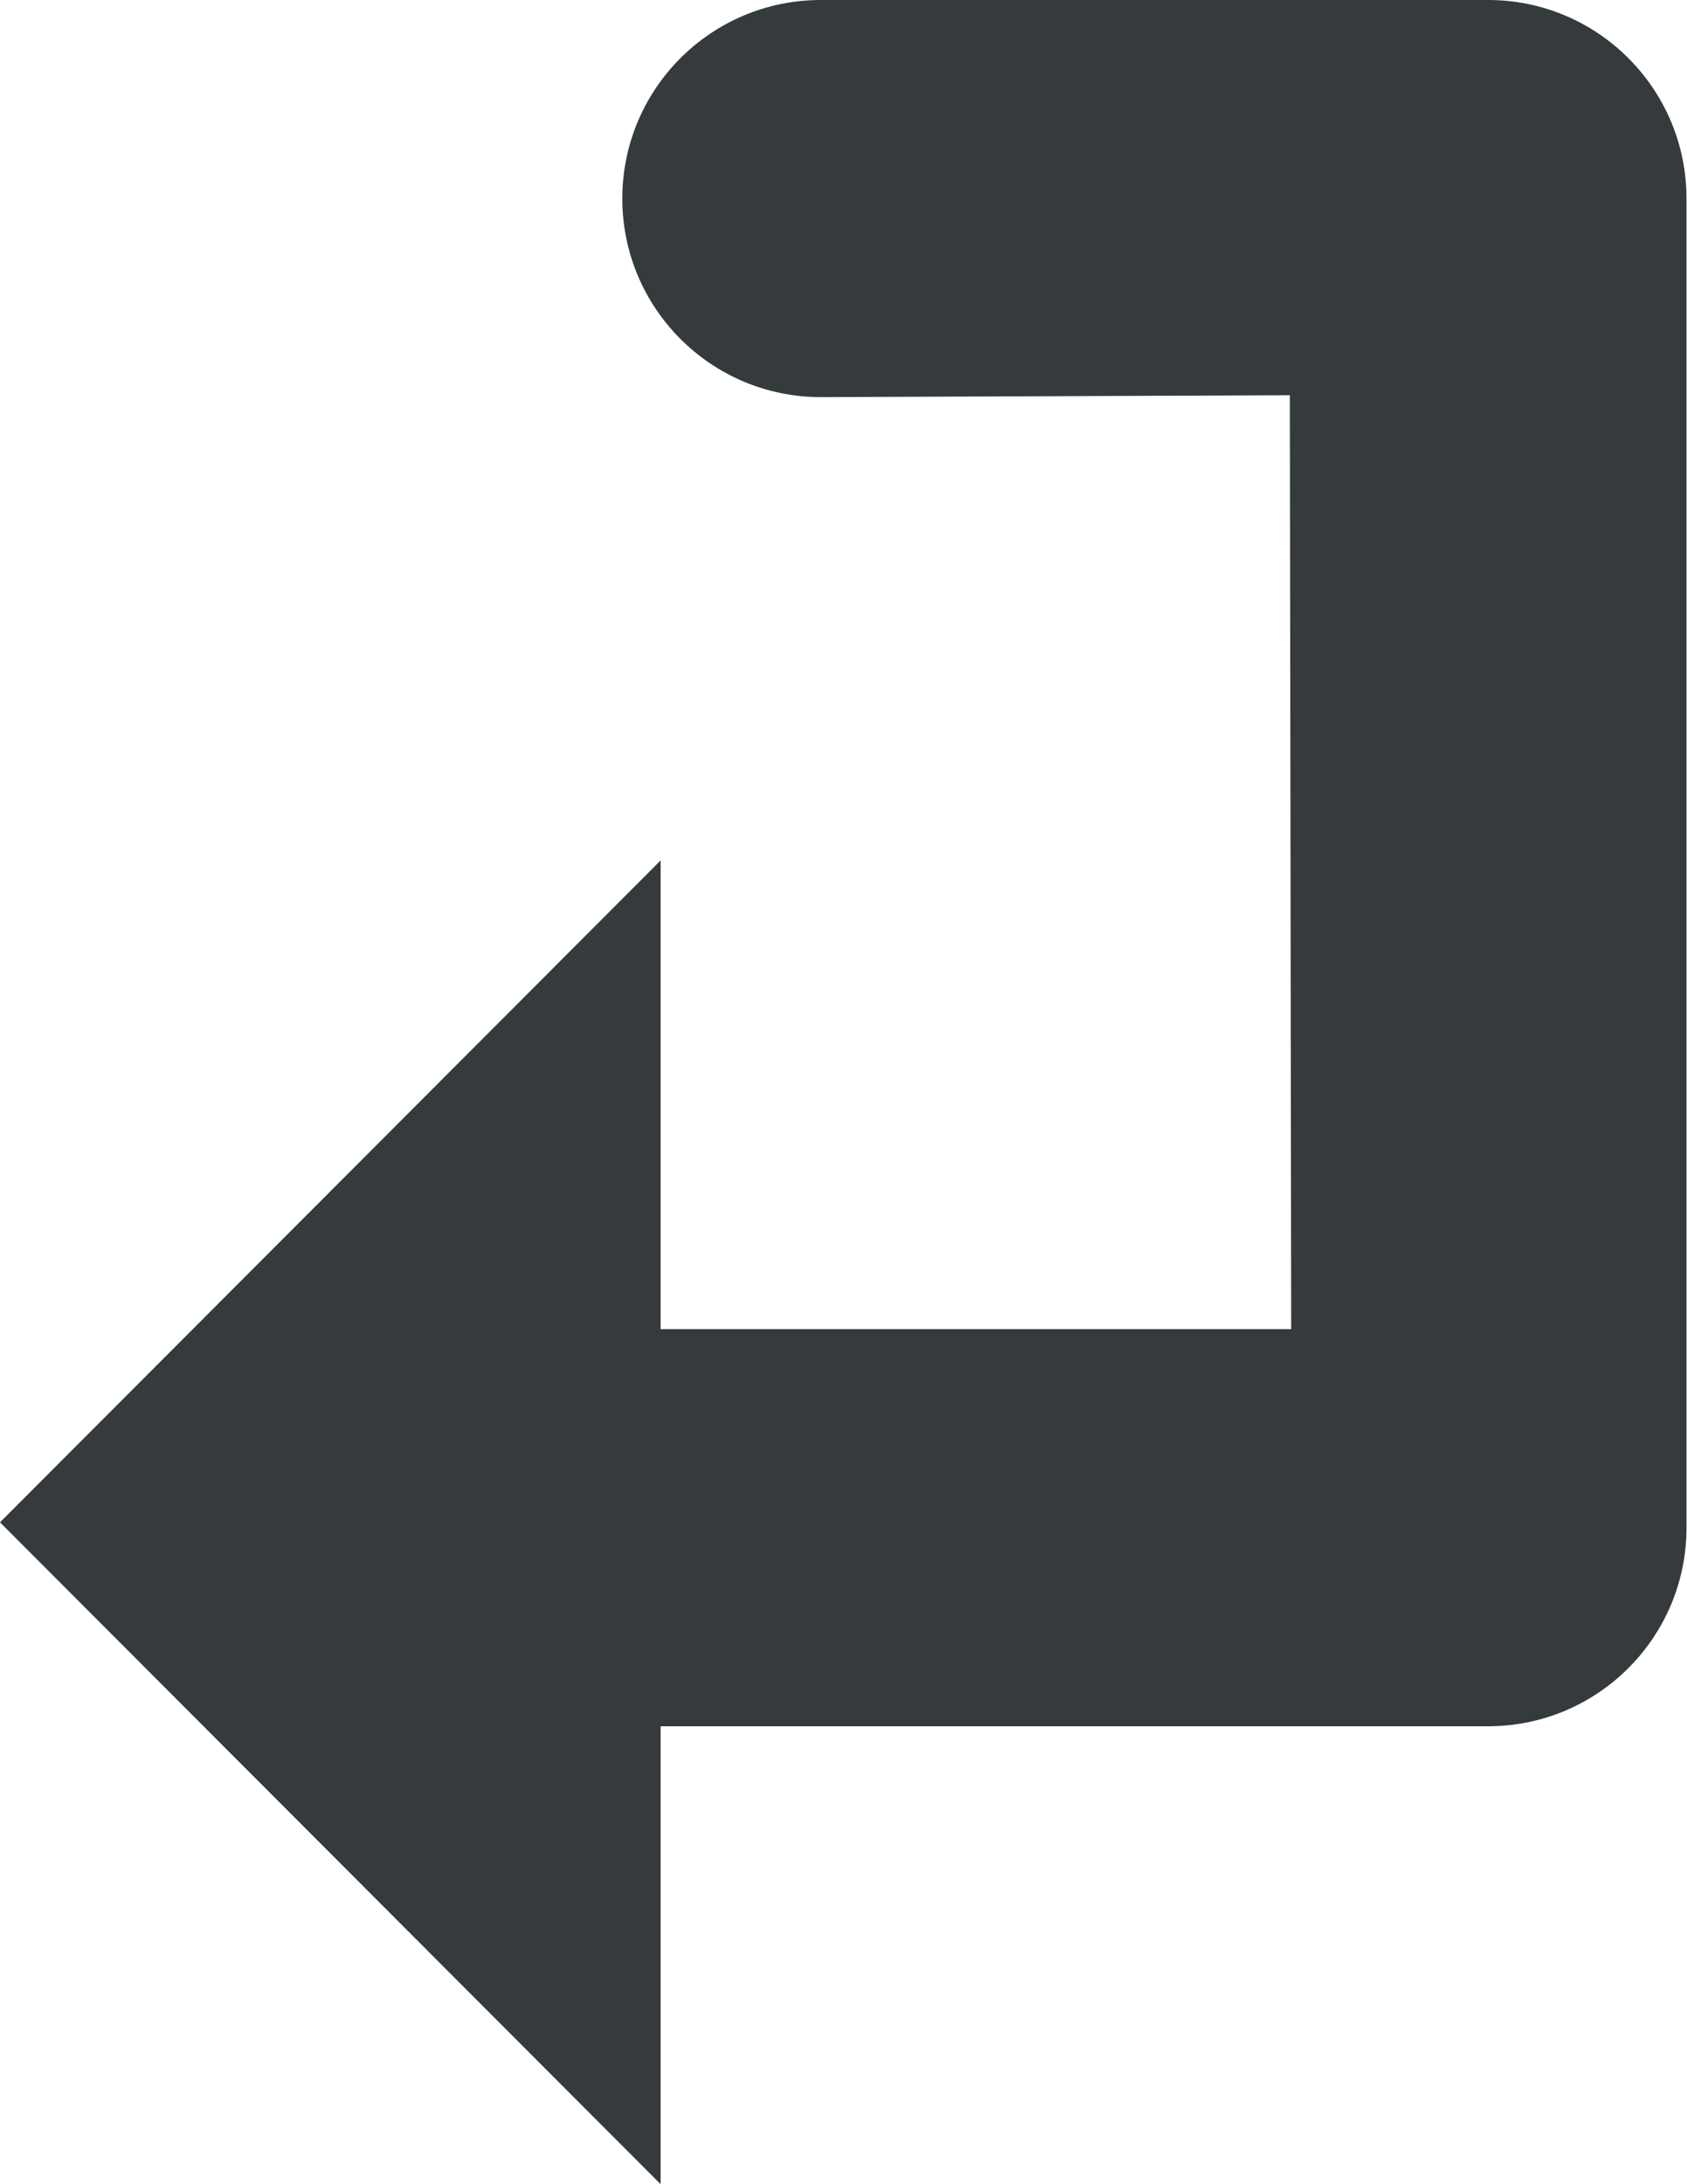 <?xml version="1.0" encoding="UTF-8" standalone="no"?>
<svg width="204px" height="264px" viewBox="0 0 204 264" version="1.1" xmlns="http://www.w3.org/2000/svg" xmlns:xlink="http://www.w3.org/1999/xlink">
    <!-- Generator: Sketch 3.6.1 (26313) - http://www.bohemiancoding.com/sketch -->
    <title>Untitled 2</title>
    <desc>Created with Sketch.</desc>
    <defs></defs>
    <g id="Page-1" stroke="none" stroke-width="1" fill="none" fill-rule="evenodd">
        <path d="M155.975,47.771 L156.137,160.651 L80,160.651 C66.745,160.651 56,171.396 56,184.651 C56,197.905 66.745,208.651 80,208.651 L179.94,208.651 C193.195,208.651 203.94,197.905 203.94,184.651 L203.94,24 C203.94,10.745 193.195,0 179.94,0 L99.253,0 C85.998,0 75.253,10.745 75.253,24 C75.253,37.255 85.998,48 99.253,48 L155.975,47.771 Z" id="Path-9" fill="#353a3d"></path>
        <path d="M79.886,104 L79.886,264 L0,184 L79.886,104 Z" id="Path-10" fill="#353a3d"></path>
    </g>
</svg>